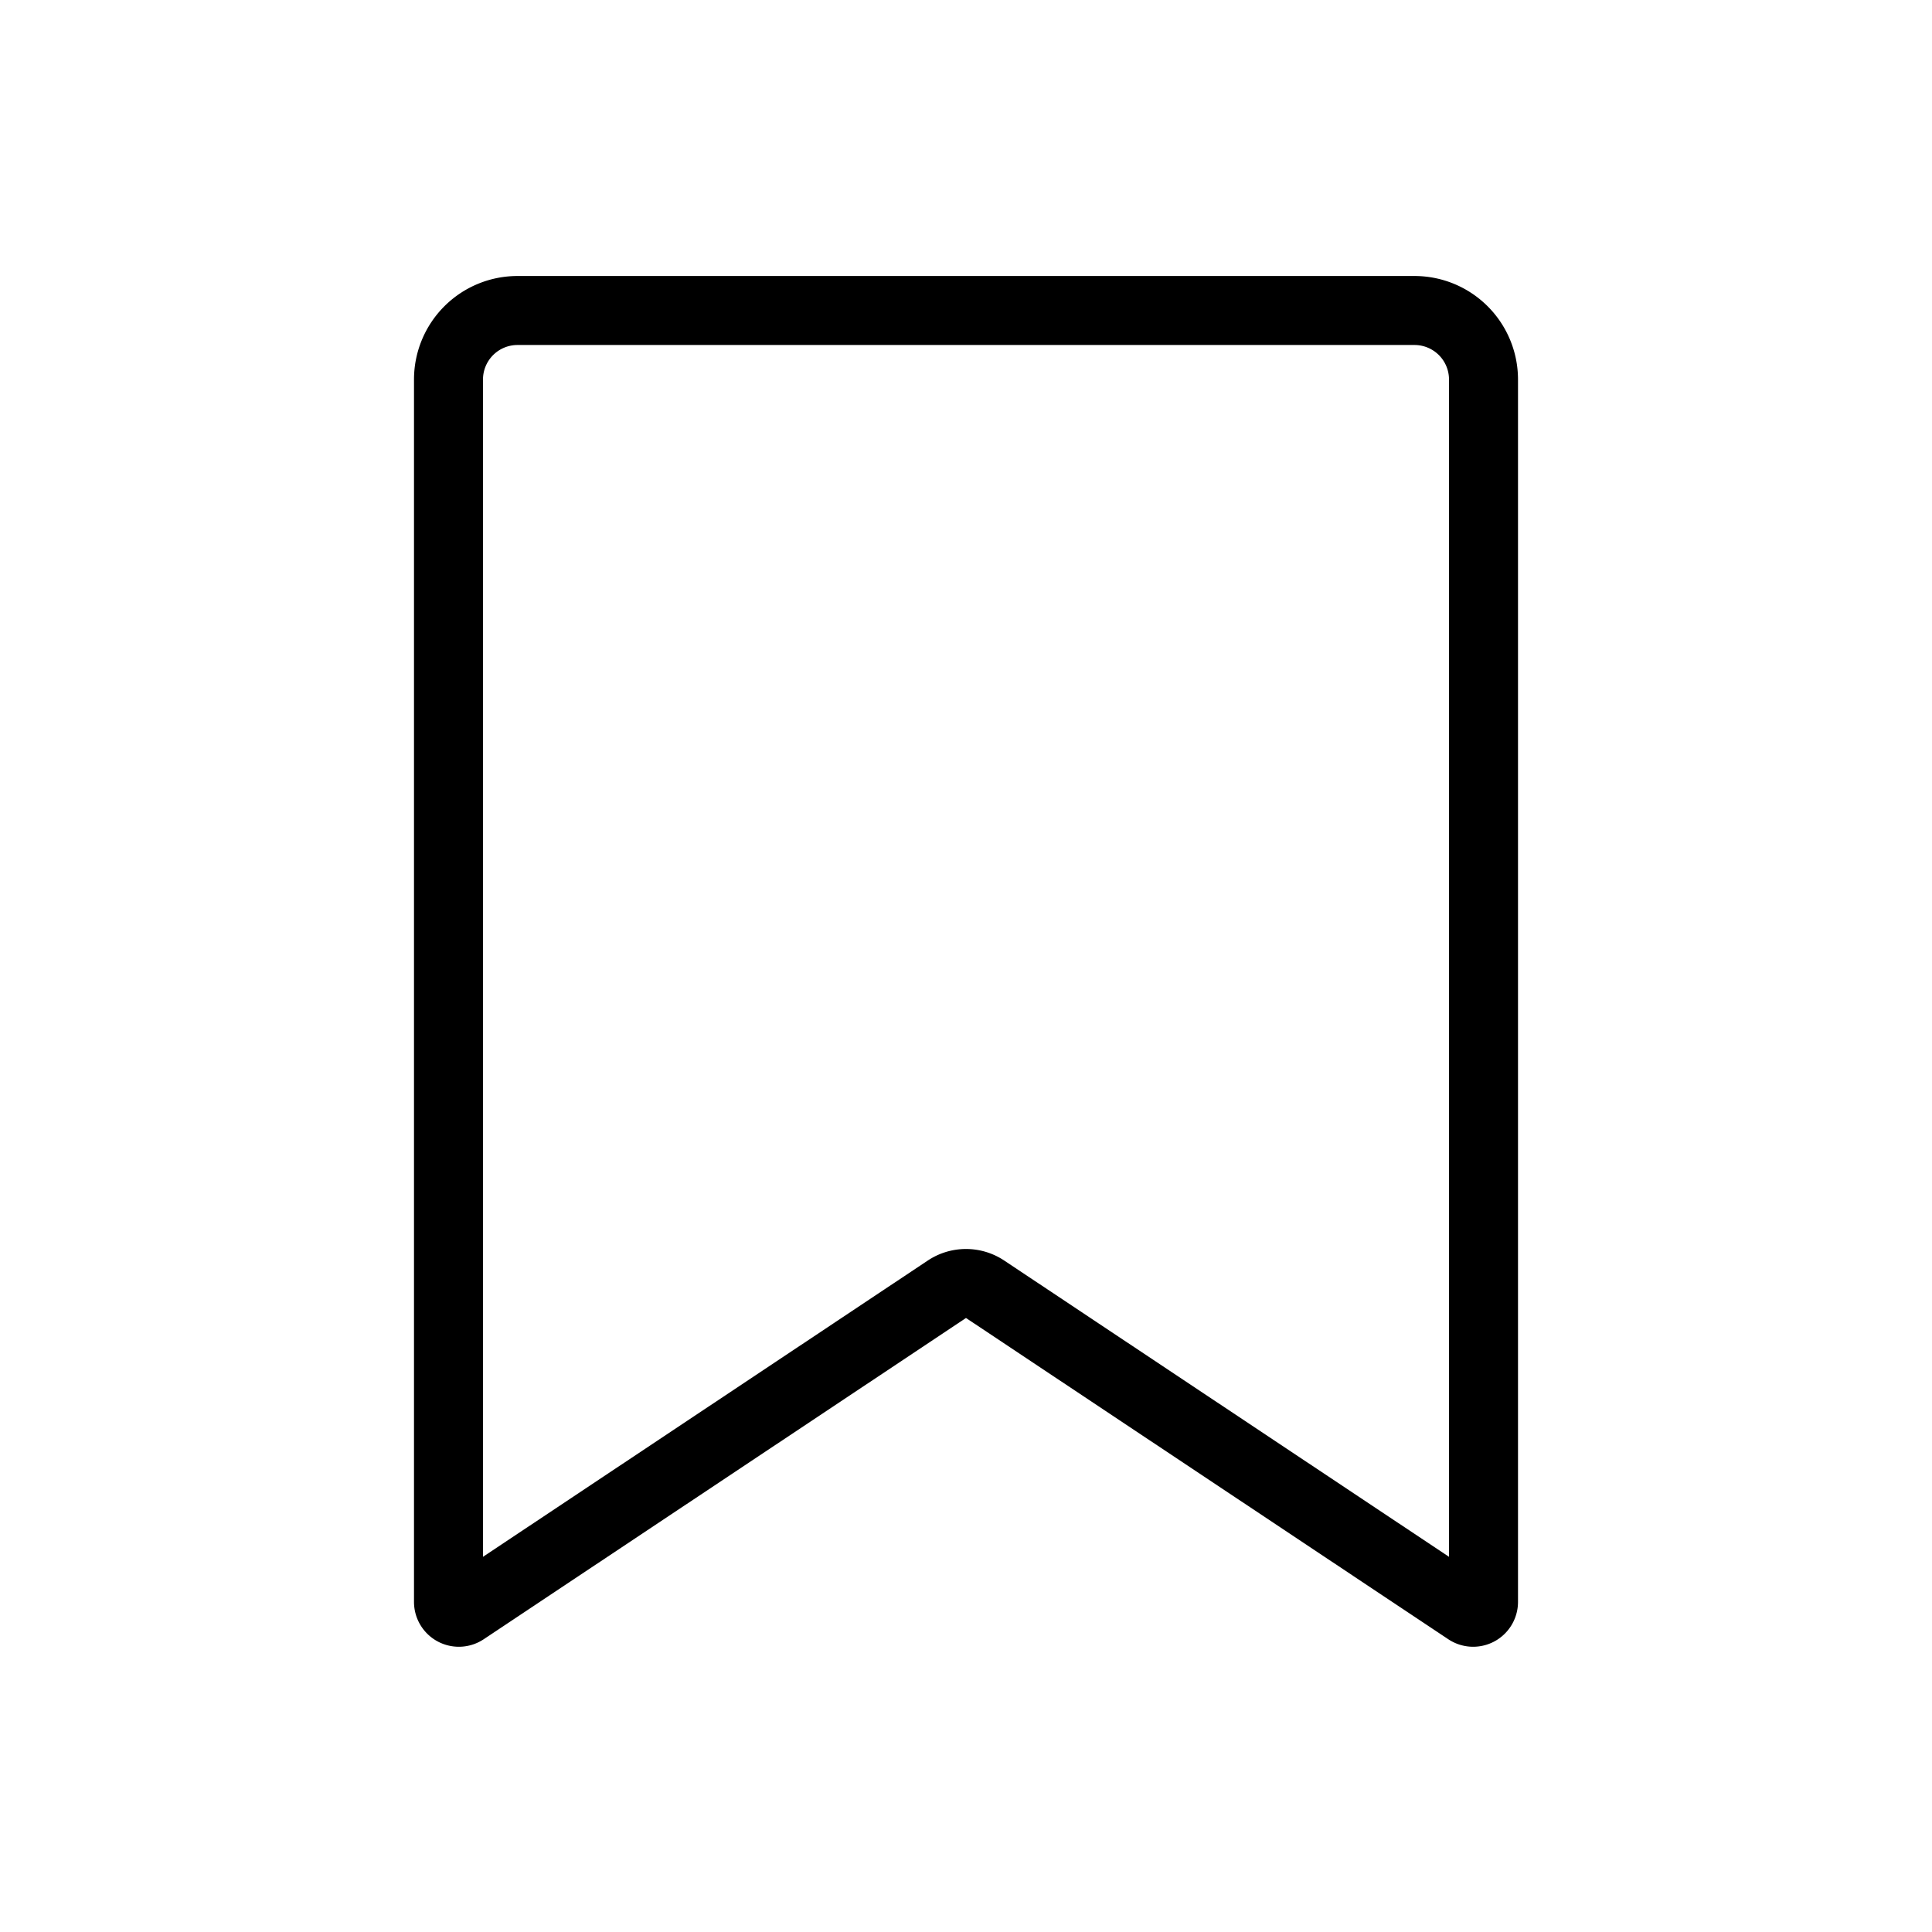 <svg xmlns="http://www.w3.org/2000/svg" width="28" height="28" viewBox="0 0 28 28" stroke="currentColor" stroke-linecap="round" stroke-linejoin="round" fill="none">
    <path d="M6.5 23.216V5.5a1 1 0 0 1 1-1h13a1 1 0 0 1 1 1v17.716a.15.15 0 0 1-.233.125l-6.99-4.656a.5.5 0 0 0-.554 0l-6.99 4.656a.15.15 0 0 1-.233-.125Z" class="icon-stroke-gray-primary"/>
</svg>
